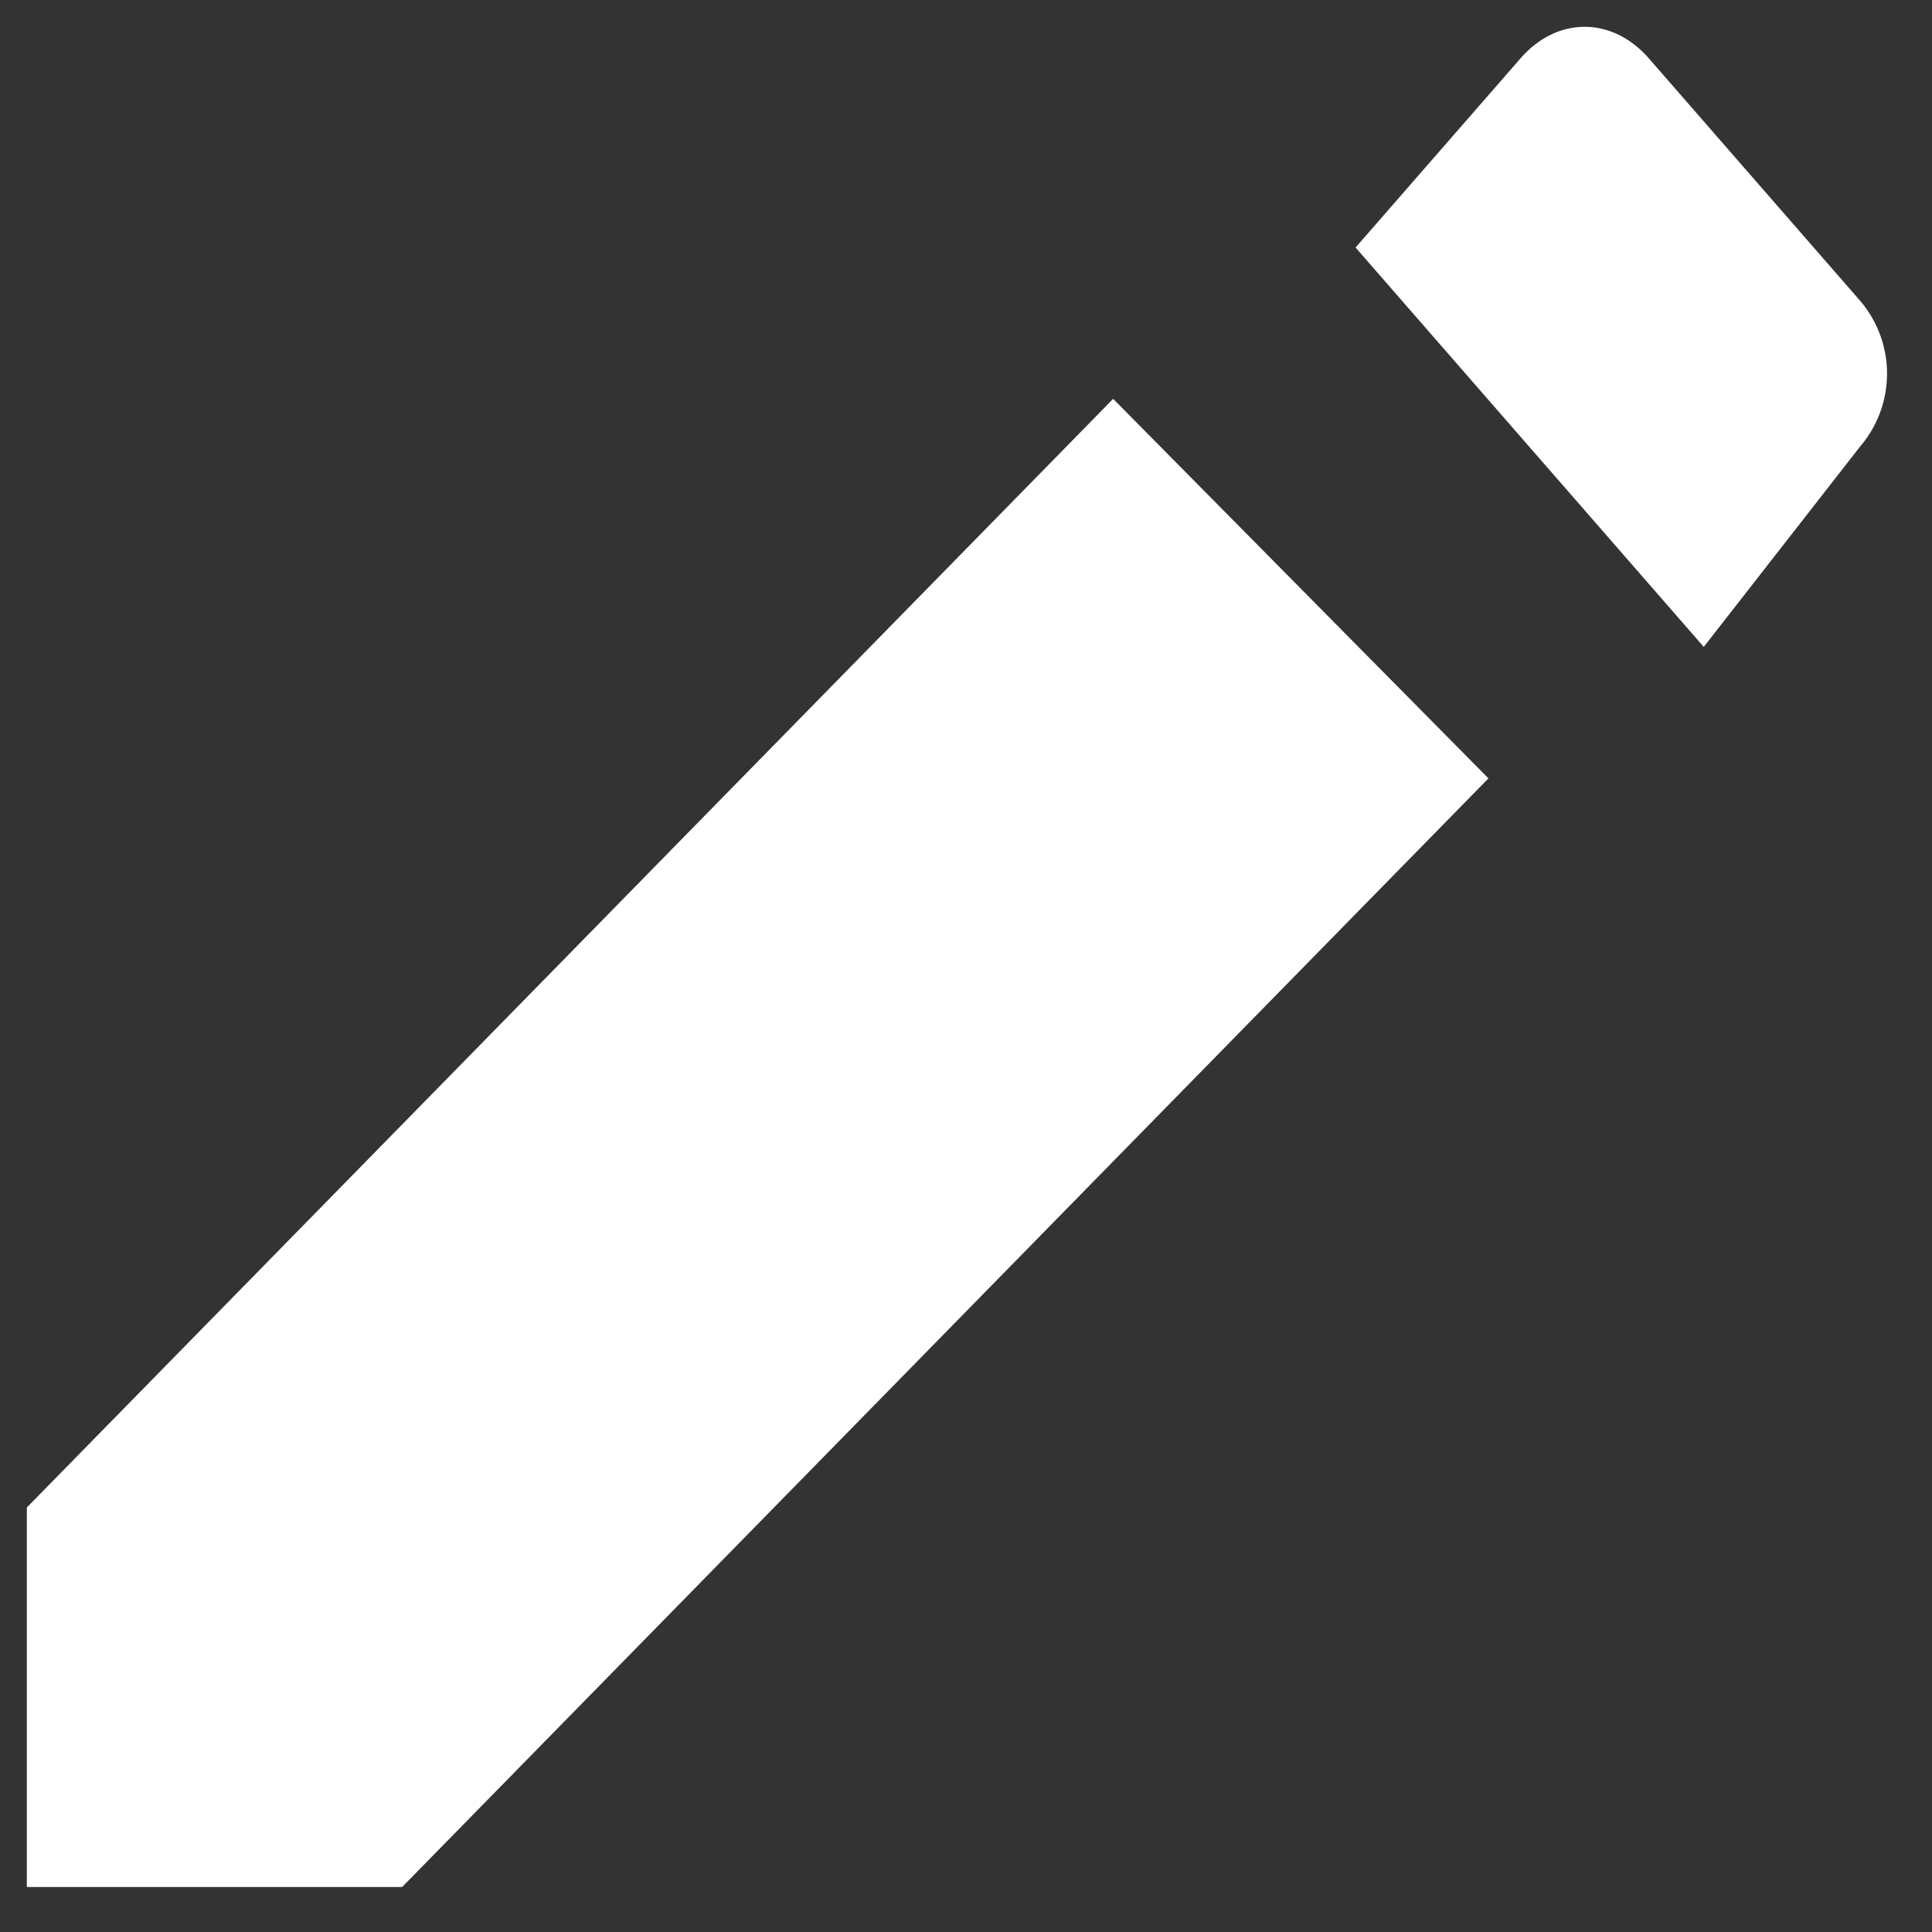 <svg width="36" height="36" viewBox="0 0 36 36" xmlns="http://www.w3.org/2000/svg"><rect x="0" y="0" width="36" height="36" fill="#333333" stroke="none"/><title>編輯頭像</title><path d="M.5 28.09v7.072h6.993l20.242-20.658-6.993-7.072L.5 28.09zM34.65 8.333a2.09 2.09 0 0 0 0-2.741l-3.927-4.505c-.683-.783-1.708-.783-2.39 0l-3.074 3.525 6.488 7.442 2.903-3.72z" fill="#FFF" fill-rule="evenodd"/></svg>